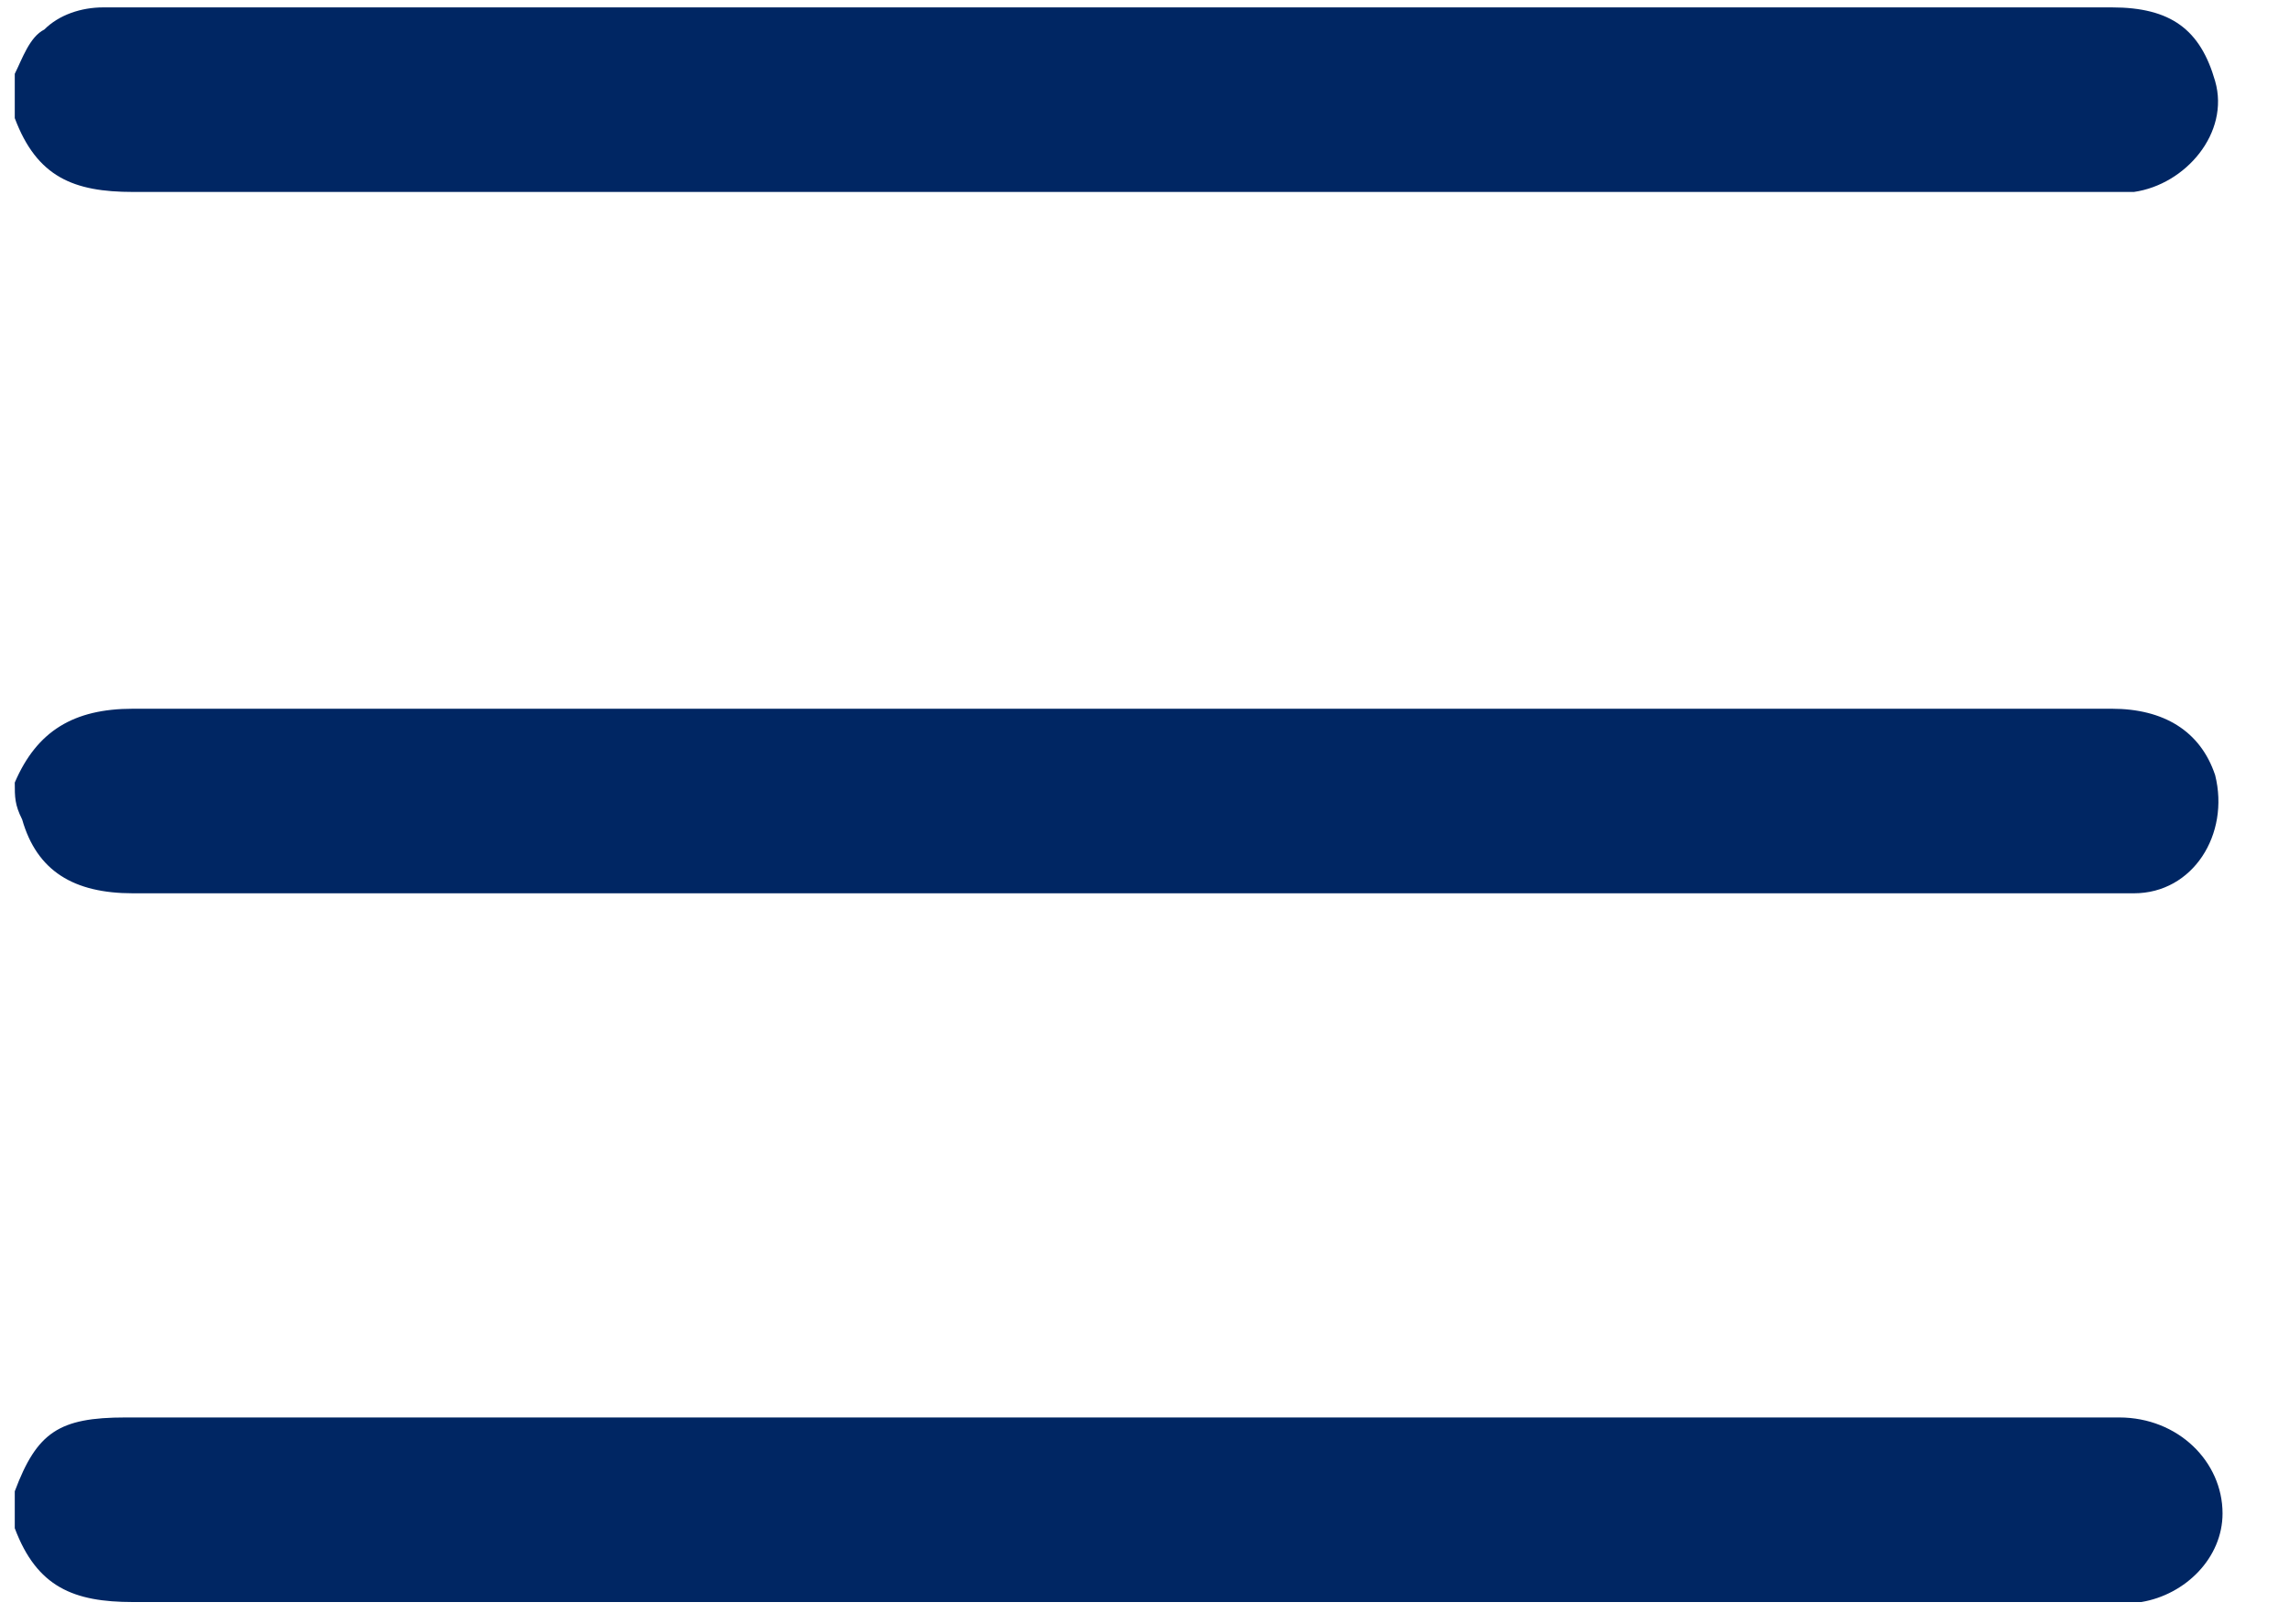 <svg width="31" height="22" viewBox="0 0 31 22" fill="none" xmlns="http://www.w3.org/2000/svg">
<path d="M0.2 10.6C0.5 9.9 1 9.6 1.8 9.6C10.7 9.6 19.7 9.6 28.6 9.6C29.3 9.6 29.8 9.9 30 10.5C30.2 11.3 29.7 12.1 28.9 12.1C28.8 12.1 28.7 12.1 28.6 12.1C19.7 12.1 10.7 12.1 1.8 12.1C1 12.1 0.5 11.8 0.3 11.1C0.2 10.9 0.2 10.8 0.2 10.6Z" fill="#002663"/>
<path d="M0.2 1C0.3 0.8 0.4 0.5 0.6 0.4C0.8 0.2 1.1 0.1 1.4 0.1C1.5 0.1 1.6 0.1 1.6 0.1C10.6 0.1 19.6 0.1 28.6 0.1C29.4 0.1 29.8 0.4 30 1.1C30.2 1.8 29.6 2.5 28.9 2.6C28.8 2.6 28.6 2.6 28.5 2.6C19.6 2.6 10.7 2.6 1.8 2.6C1 2.6 0.5 2.4 0.2 1.6C0.2 1.4 0.2 1.2 0.2 1Z" fill="#002663"/>
<path d="M0.2 20.2C0.5 19.4 0.8 19.2 1.7 19.2C10.7 19.2 19.7 19.2 28.7 19.2C29.5 19.2 30.1 19.8 30.1 20.5C30.1 21.1 29.6 21.6 29 21.7C28.8 21.7 28.7 21.7 28.5 21.7C19.6 21.7 10.7 21.7 1.8 21.7C1 21.7 0.5 21.5 0.2 20.7C0.2 20.5 0.2 20.3 0.2 20.2Z" fill="#002663"/>
</svg>
